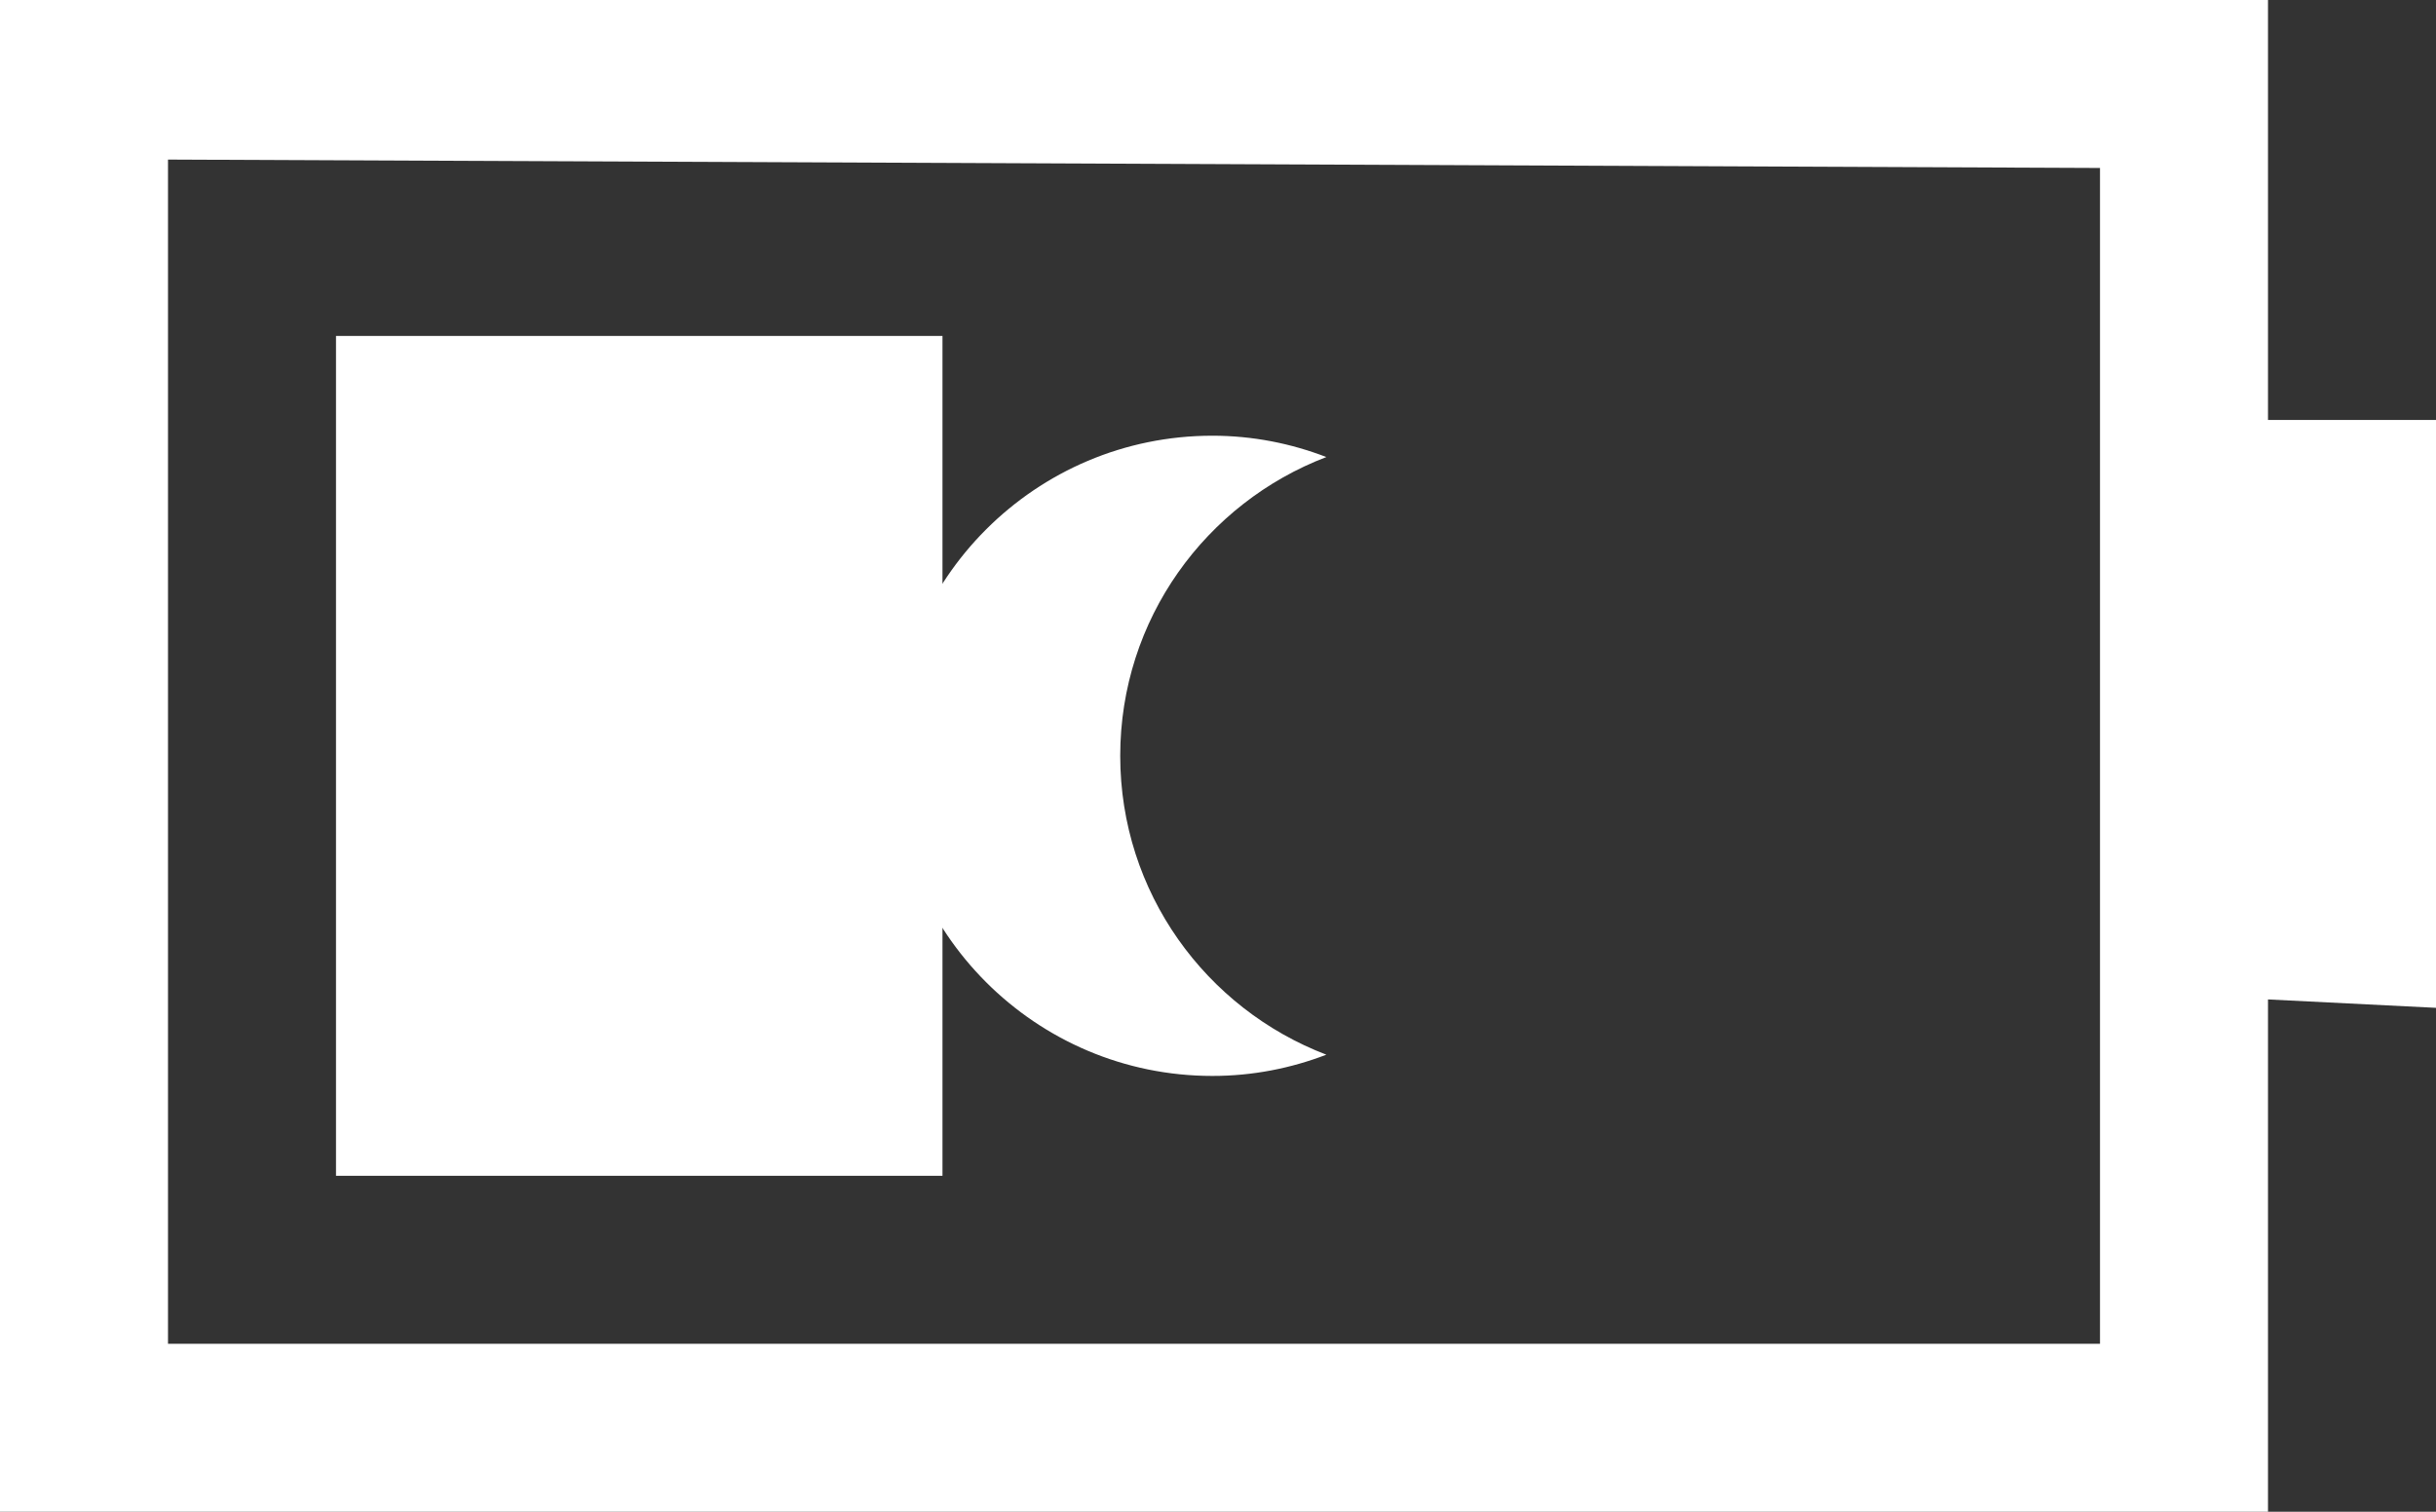 <?xml version="1.0" encoding="iso-8859-1"?>
<!-- Generator: Adobe Illustrator 14.0.0, SVG Export Plug-In . SVG Version: 6.00 Build 43363)  -->
<!DOCTYPE svg PUBLIC "-//W3C//DTD SVG 1.1//EN" "http://www.w3.org/Graphics/SVG/1.1/DTD/svg11.dtd">
<svg version="1.1" id="icon-s-status-powersave3-layer"
	 xmlns="http://www.w3.org/2000/svg" xmlns:xlink="http://www.w3.org/1999/xlink" x="0px" y="0px" width="29px" height="18px"
	 viewBox="0 0 29 18" style="enable-background:new 0 0 29 18;" xml:space="preserve">
<rect x="0" y="0" width="29" height="18" fill="#333333" stroke="none"/>
<g id="icon-s-status-powersave3">
	<rect style="fill:none;" width="29" height="18"/>
	<rect x="4" y="4" style="fill:#FFFFFF;" width="7.22" height="10"/>
	<rect style="fill:none;" width="29" height="18"/>
	<g>
		<rect style="fill:none;" width="29" height="18"/>
		<path style="fill:#FFFFFF;" d="M27,11.9l2,0.1V5h-2V0H0v18h27V11.9z M2,1.9L25,2v14H2V1.9z"/>
	</g>
	<g>
		<path style="fill:#FFFFFF;" d="M15.79,12.558c-0.422,0.162-0.877,0.253-1.357,0.253c-2.104,0-3.811-1.708-3.811-3.811
			c0-2.105,1.707-3.812,3.811-3.812c0.48,0,0.936,0.092,1.357,0.254C14.356,5.99,13.336,7.373,13.336,9
			C13.336,10.626,14.356,12.01,15.79,12.558z"/>
	</g>
</g>
</svg>
